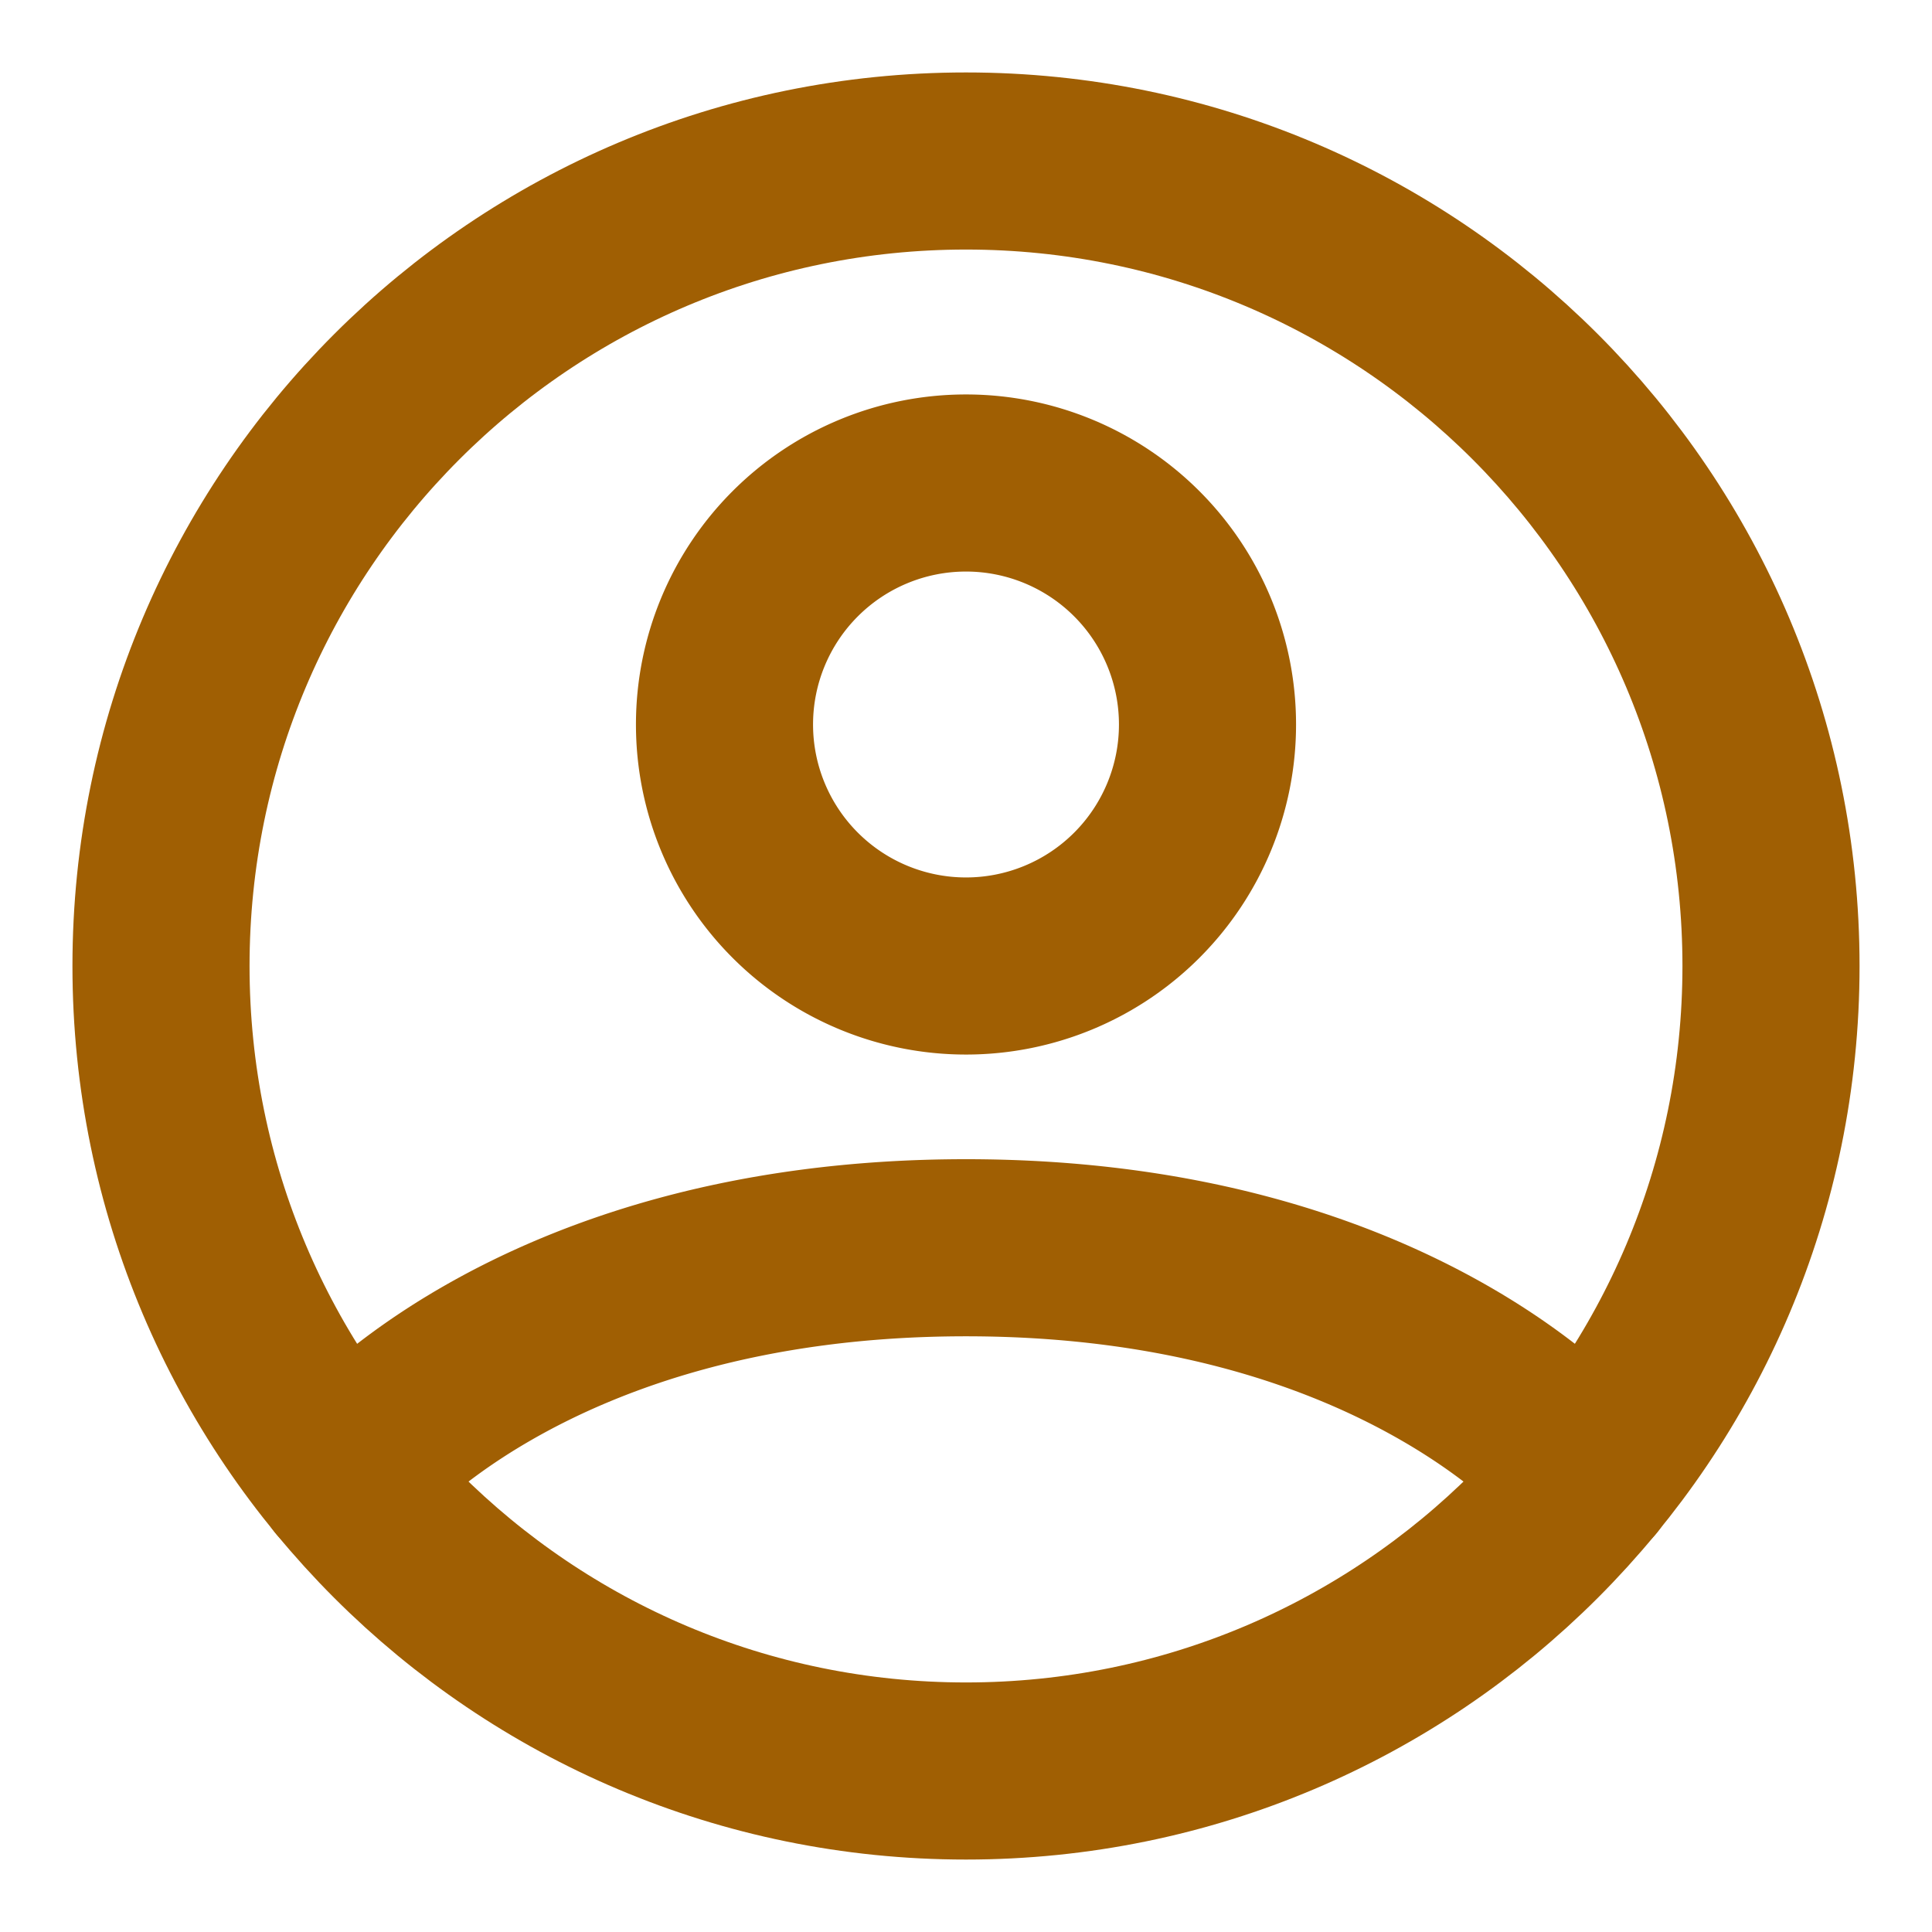 <?xml version="1.0" encoding="UTF-8"?><svg width="24px" height="24px" stroke-width="2.2" viewBox="0 0 24 24" fill="none" xmlns="http://www.w3.org/2000/svg" color="#a05f03"><path d="M12 2C6.477 2 2 6.477 2 12s4.477 10 10 10 10-4.477 10-10S17.523 2 12 2z" stroke="#a05f03" stroke-width="2.2" stroke-linecap="round" stroke-linejoin="round"></path><path d="M4.271 18.346S6.5 15.5 12 15.5s7.73 2.846 7.73 2.846M12 12a3 3 0 100-6 3 3 0 000 6z" stroke="#a05f03" stroke-width="2.2" stroke-linecap="round" stroke-linejoin="round"></path></svg>